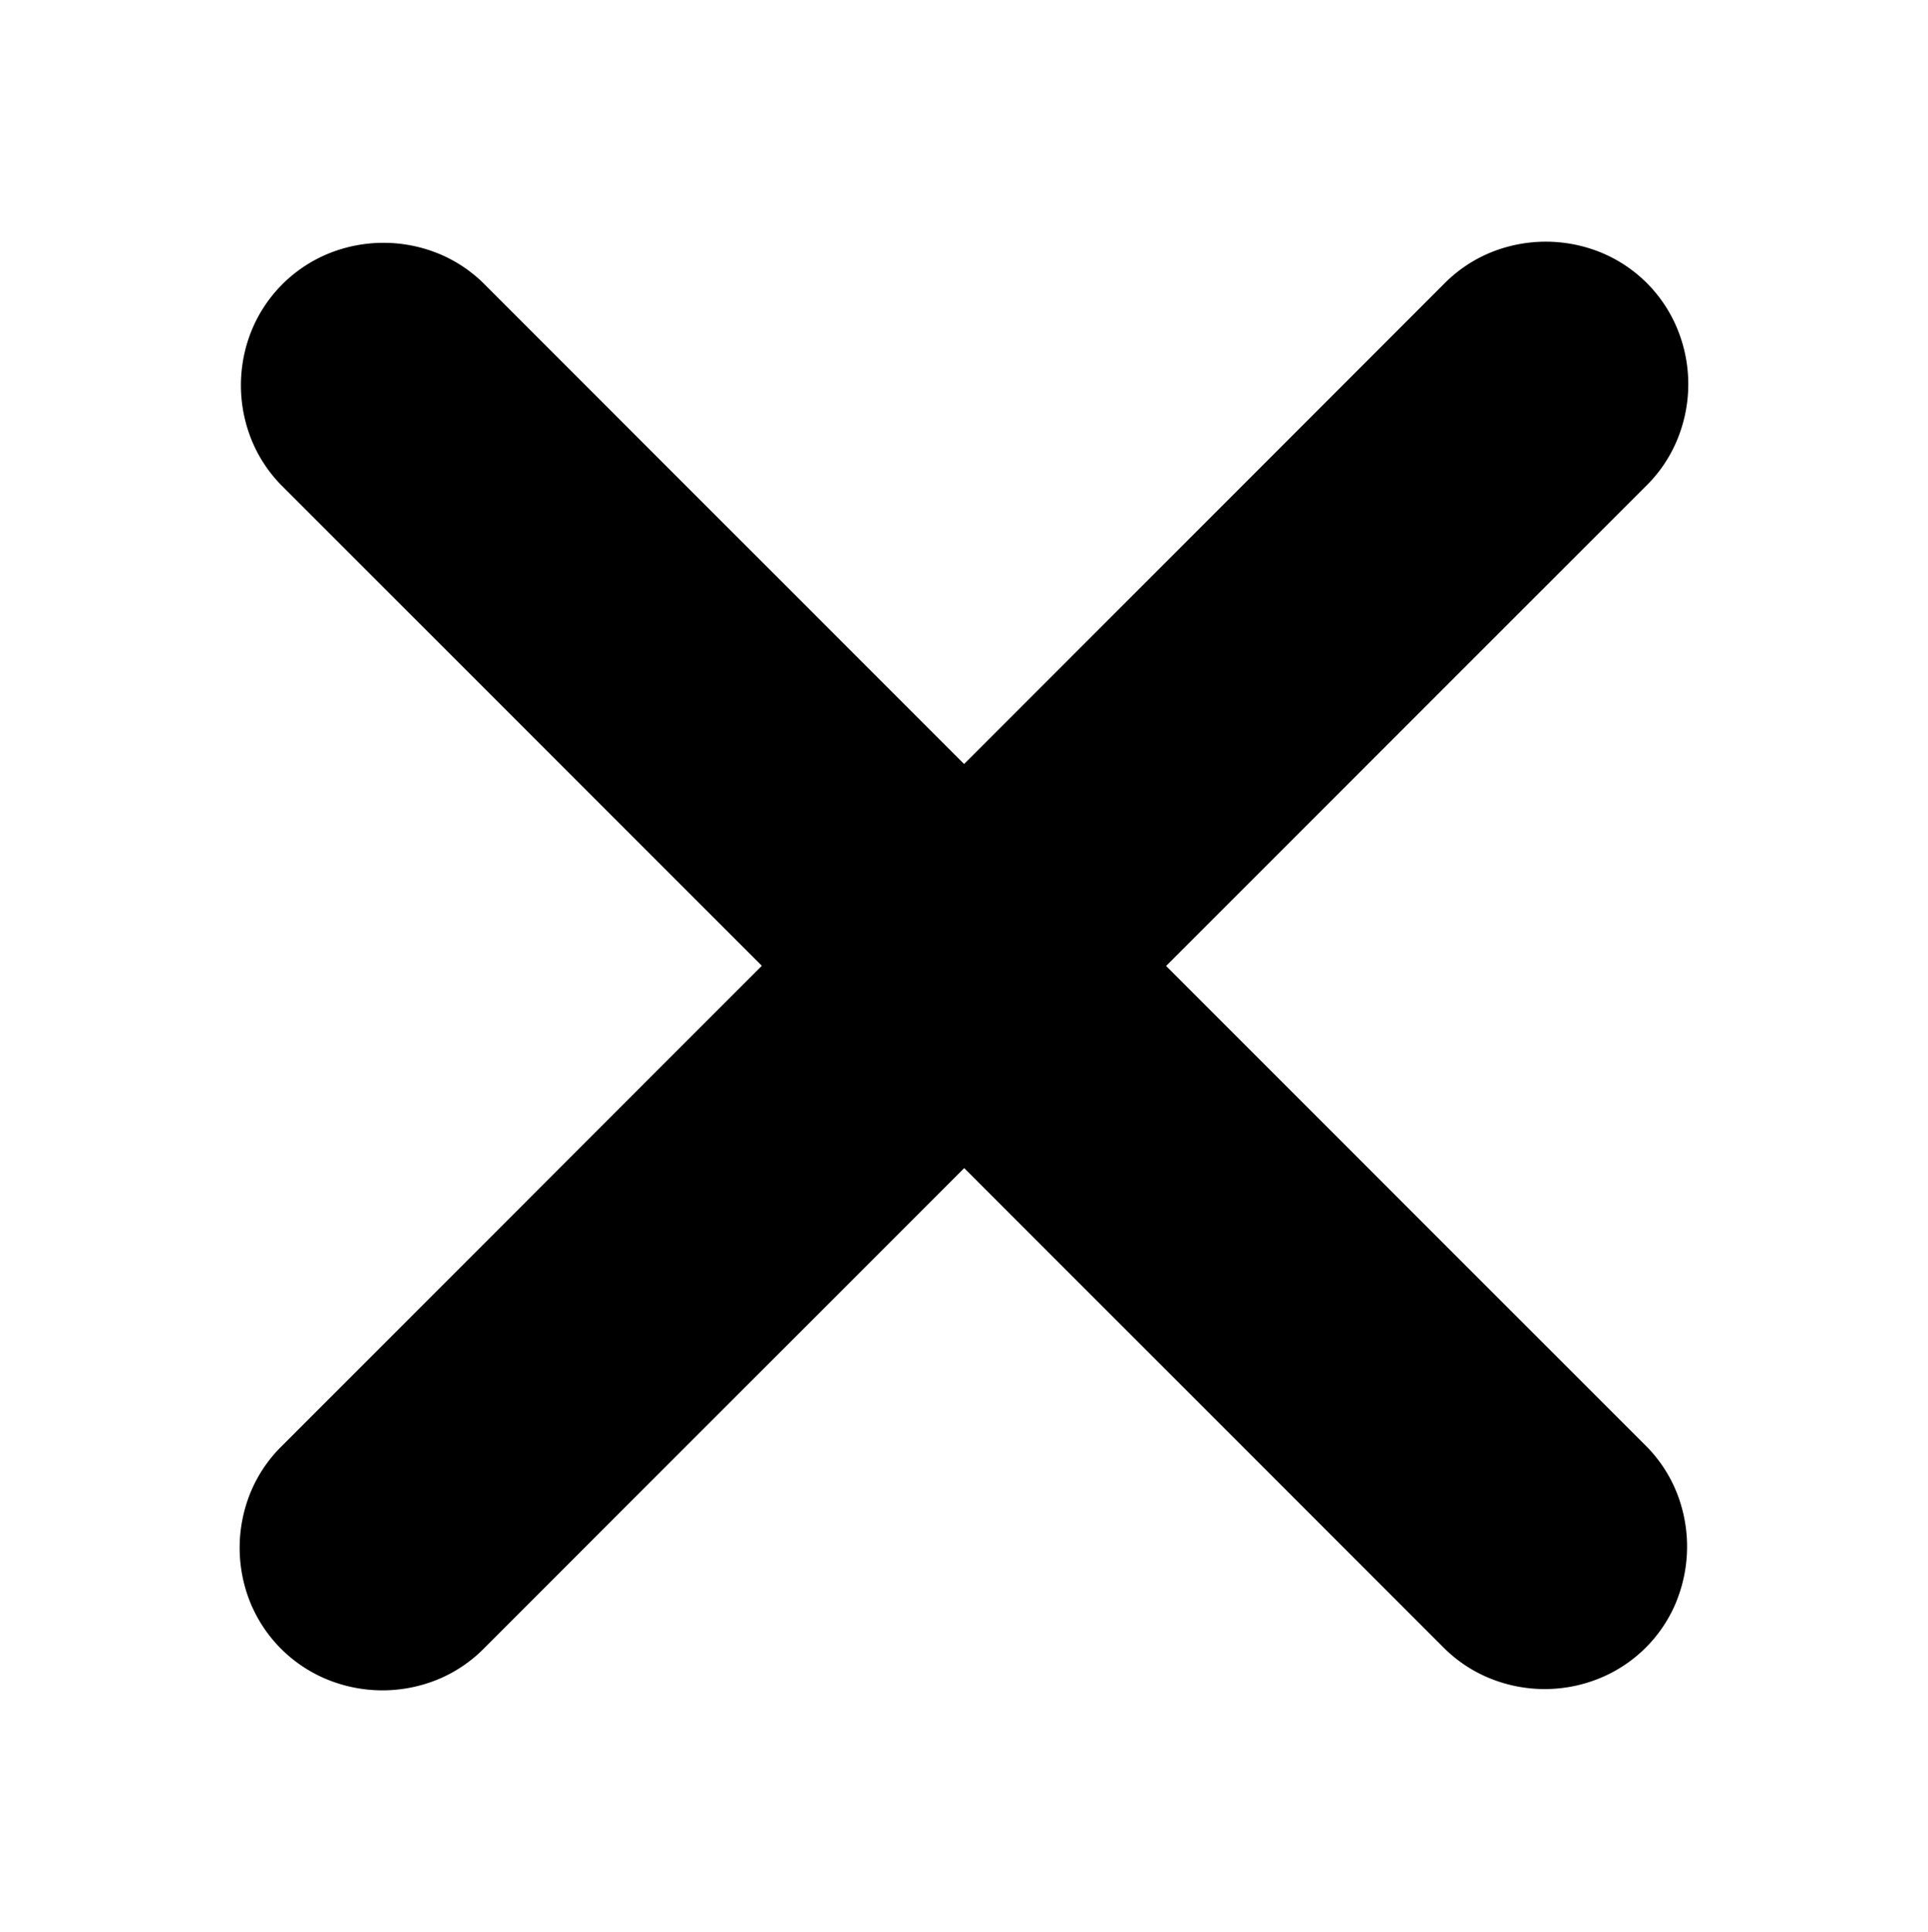 <svg id="Layer_1" data-name="Layer 1" xmlns="http://www.w3.org/2000/svg" viewBox="0 0 287.69 288.24"><path d="M250.19,238.83a21.78,21.78,0,0,0,0-16.14,20.85,20.85,0,0,0-4.63-7L178,148.13l-4-4,4-4,67.74-67.74a20.82,20.82,0,0,0,4.62-7,21.65,21.65,0,0,0,0-16.14,20.91,20.91,0,0,0-11.63-11.64,21.78,21.78,0,0,0-16.14,0,20.85,20.85,0,0,0-7,4.63L147.86,110l-4,4-4-4L72.29,42.41a20.85,20.85,0,0,0-7-4.63,21.78,21.78,0,0,0-16.14,0A21,21,0,0,0,37.5,49.42a21.76,21.76,0,0,0,0,16.13,20.9,20.9,0,0,0,4.63,7l67.55,67.55,4,4-4,4L41.94,215.87a20.85,20.85,0,0,0-4.63,7,21.78,21.78,0,0,0,0,16.14A21,21,0,0,0,49,250.66a21.78,21.78,0,0,0,16.14,0,20.85,20.85,0,0,0,7-4.63l67.74-67.74,4-4,4,4,67.54,67.55a20.82,20.82,0,0,0,7,4.62,21.65,21.65,0,0,0,16.14,0,20.91,20.91,0,0,0,11.64-11.63Z"/></svg>
